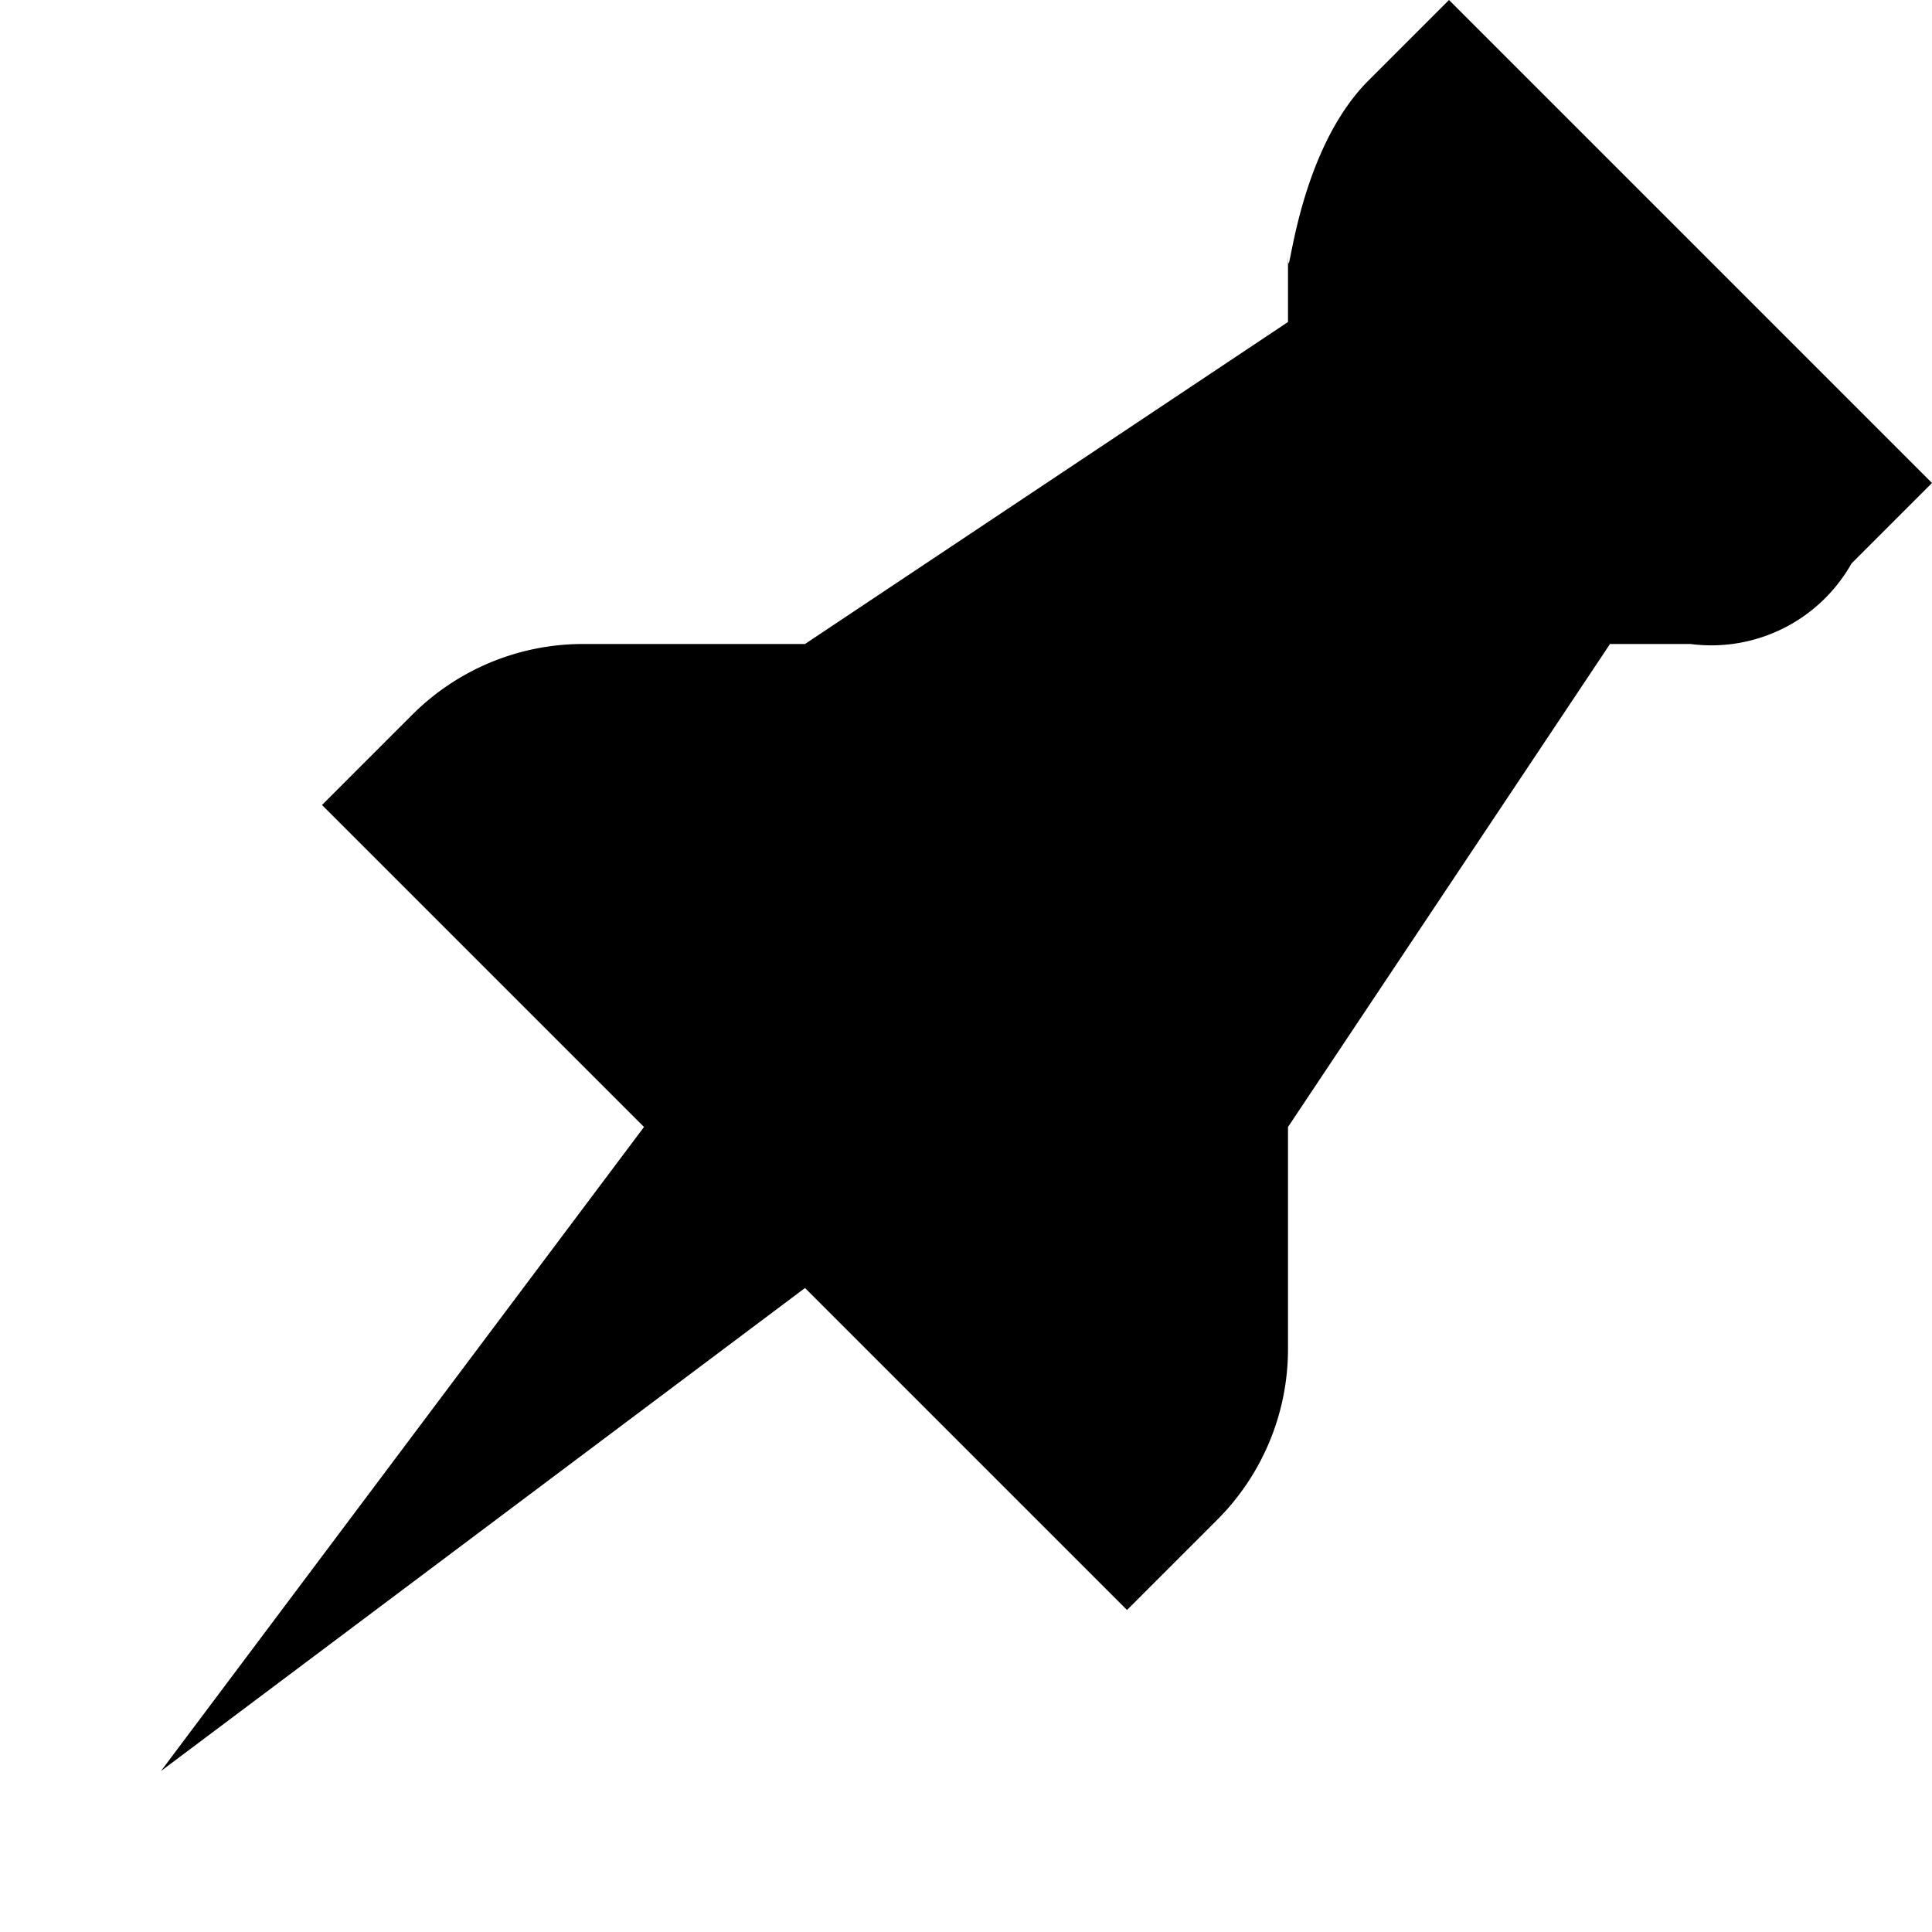 <svg xmlns="http://www.w3.org/2000/svg" viewBox="0 0 12 12"><defs><clipPath><path d="m0 0h12v12h-12z"/></clipPath></defs><path d="M9,0l-0.5.5C8,1,8,2,8,1.5V2L5,4H3.62a1.5,1.5,0,0,0-1.06.44L2,5,4,7,1,11,5,8l2,2,0.56-.56A1.5,1.5,0,0,0,8,8.38V7l2-3h0.5a1,1,0,0,0,1-.5L12,3Z"/></svg>